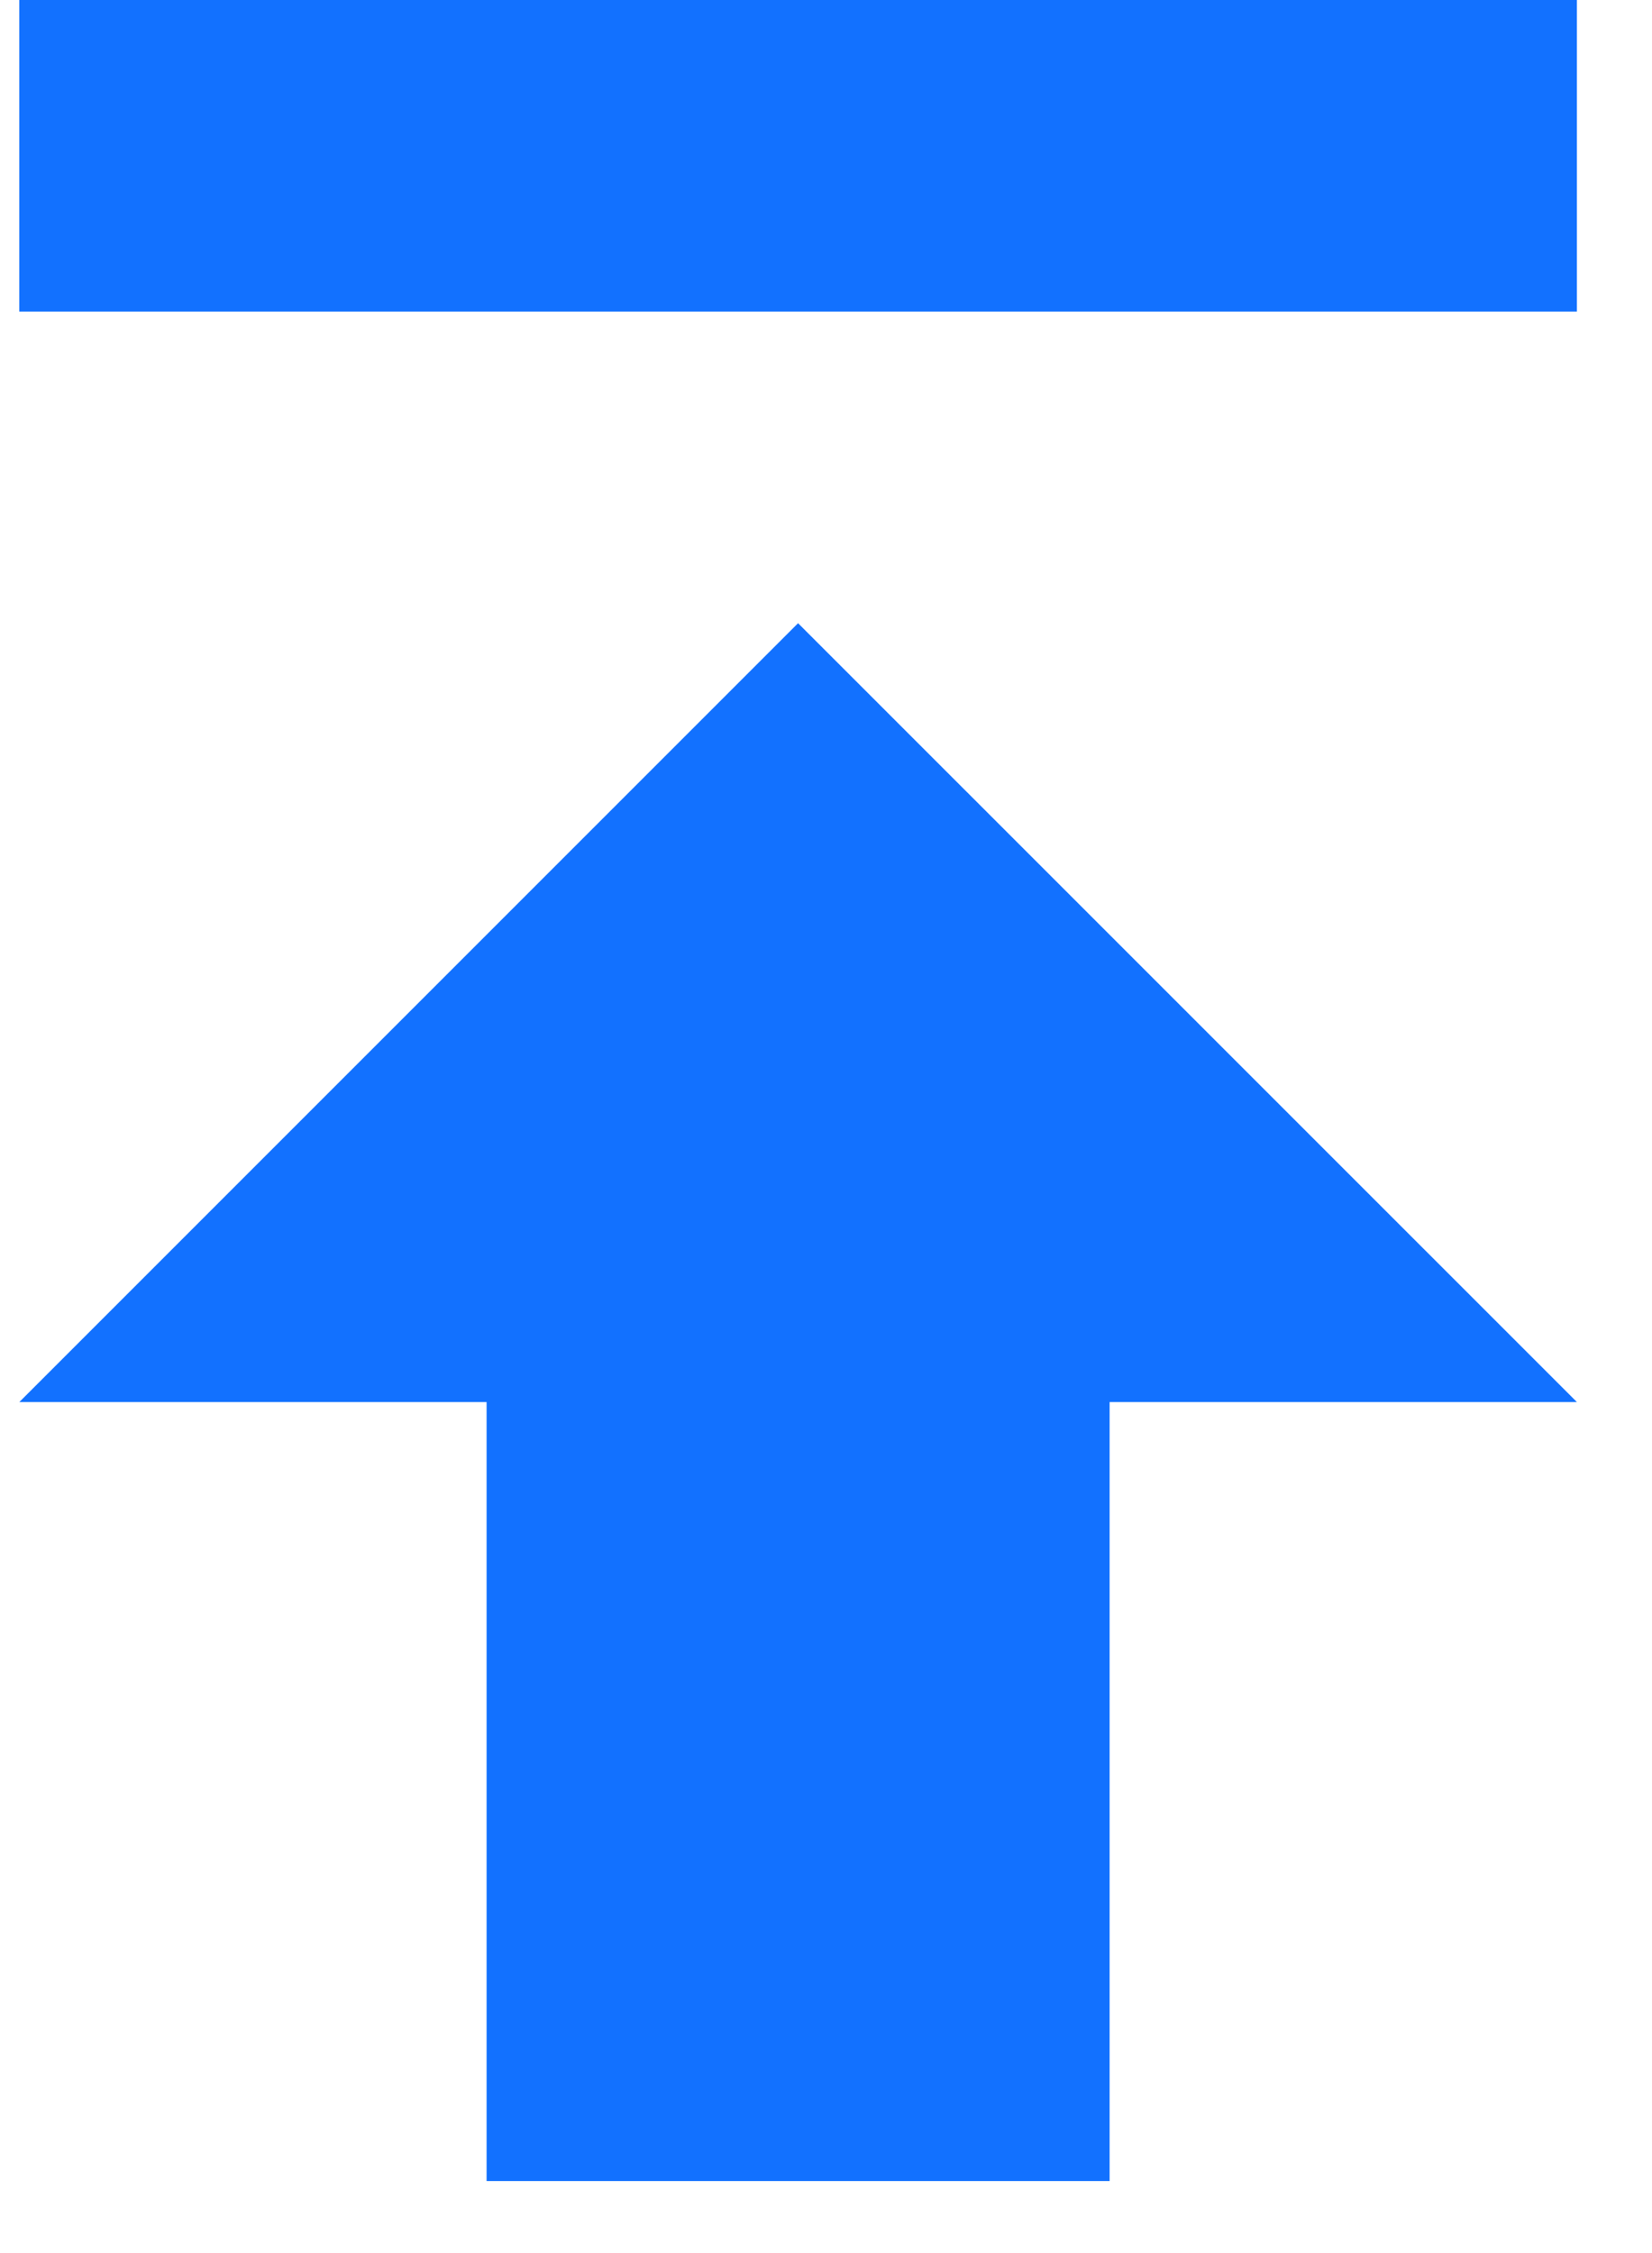 <svg width="22" height="30" viewBox="0 0 22 30" fill="none" xmlns="http://www.w3.org/2000/svg">
<path d="M21 0L21 4.149L0.257 4.149L0.257 0L21 0ZM21 18.669L0.257 18.669L10.628 8.298L21 18.669ZM14.777 18.669L14.777 29.041L6.48 29.041L6.48 18.669L14.777 18.669Z" fill="#1271FF"/>
</svg>
